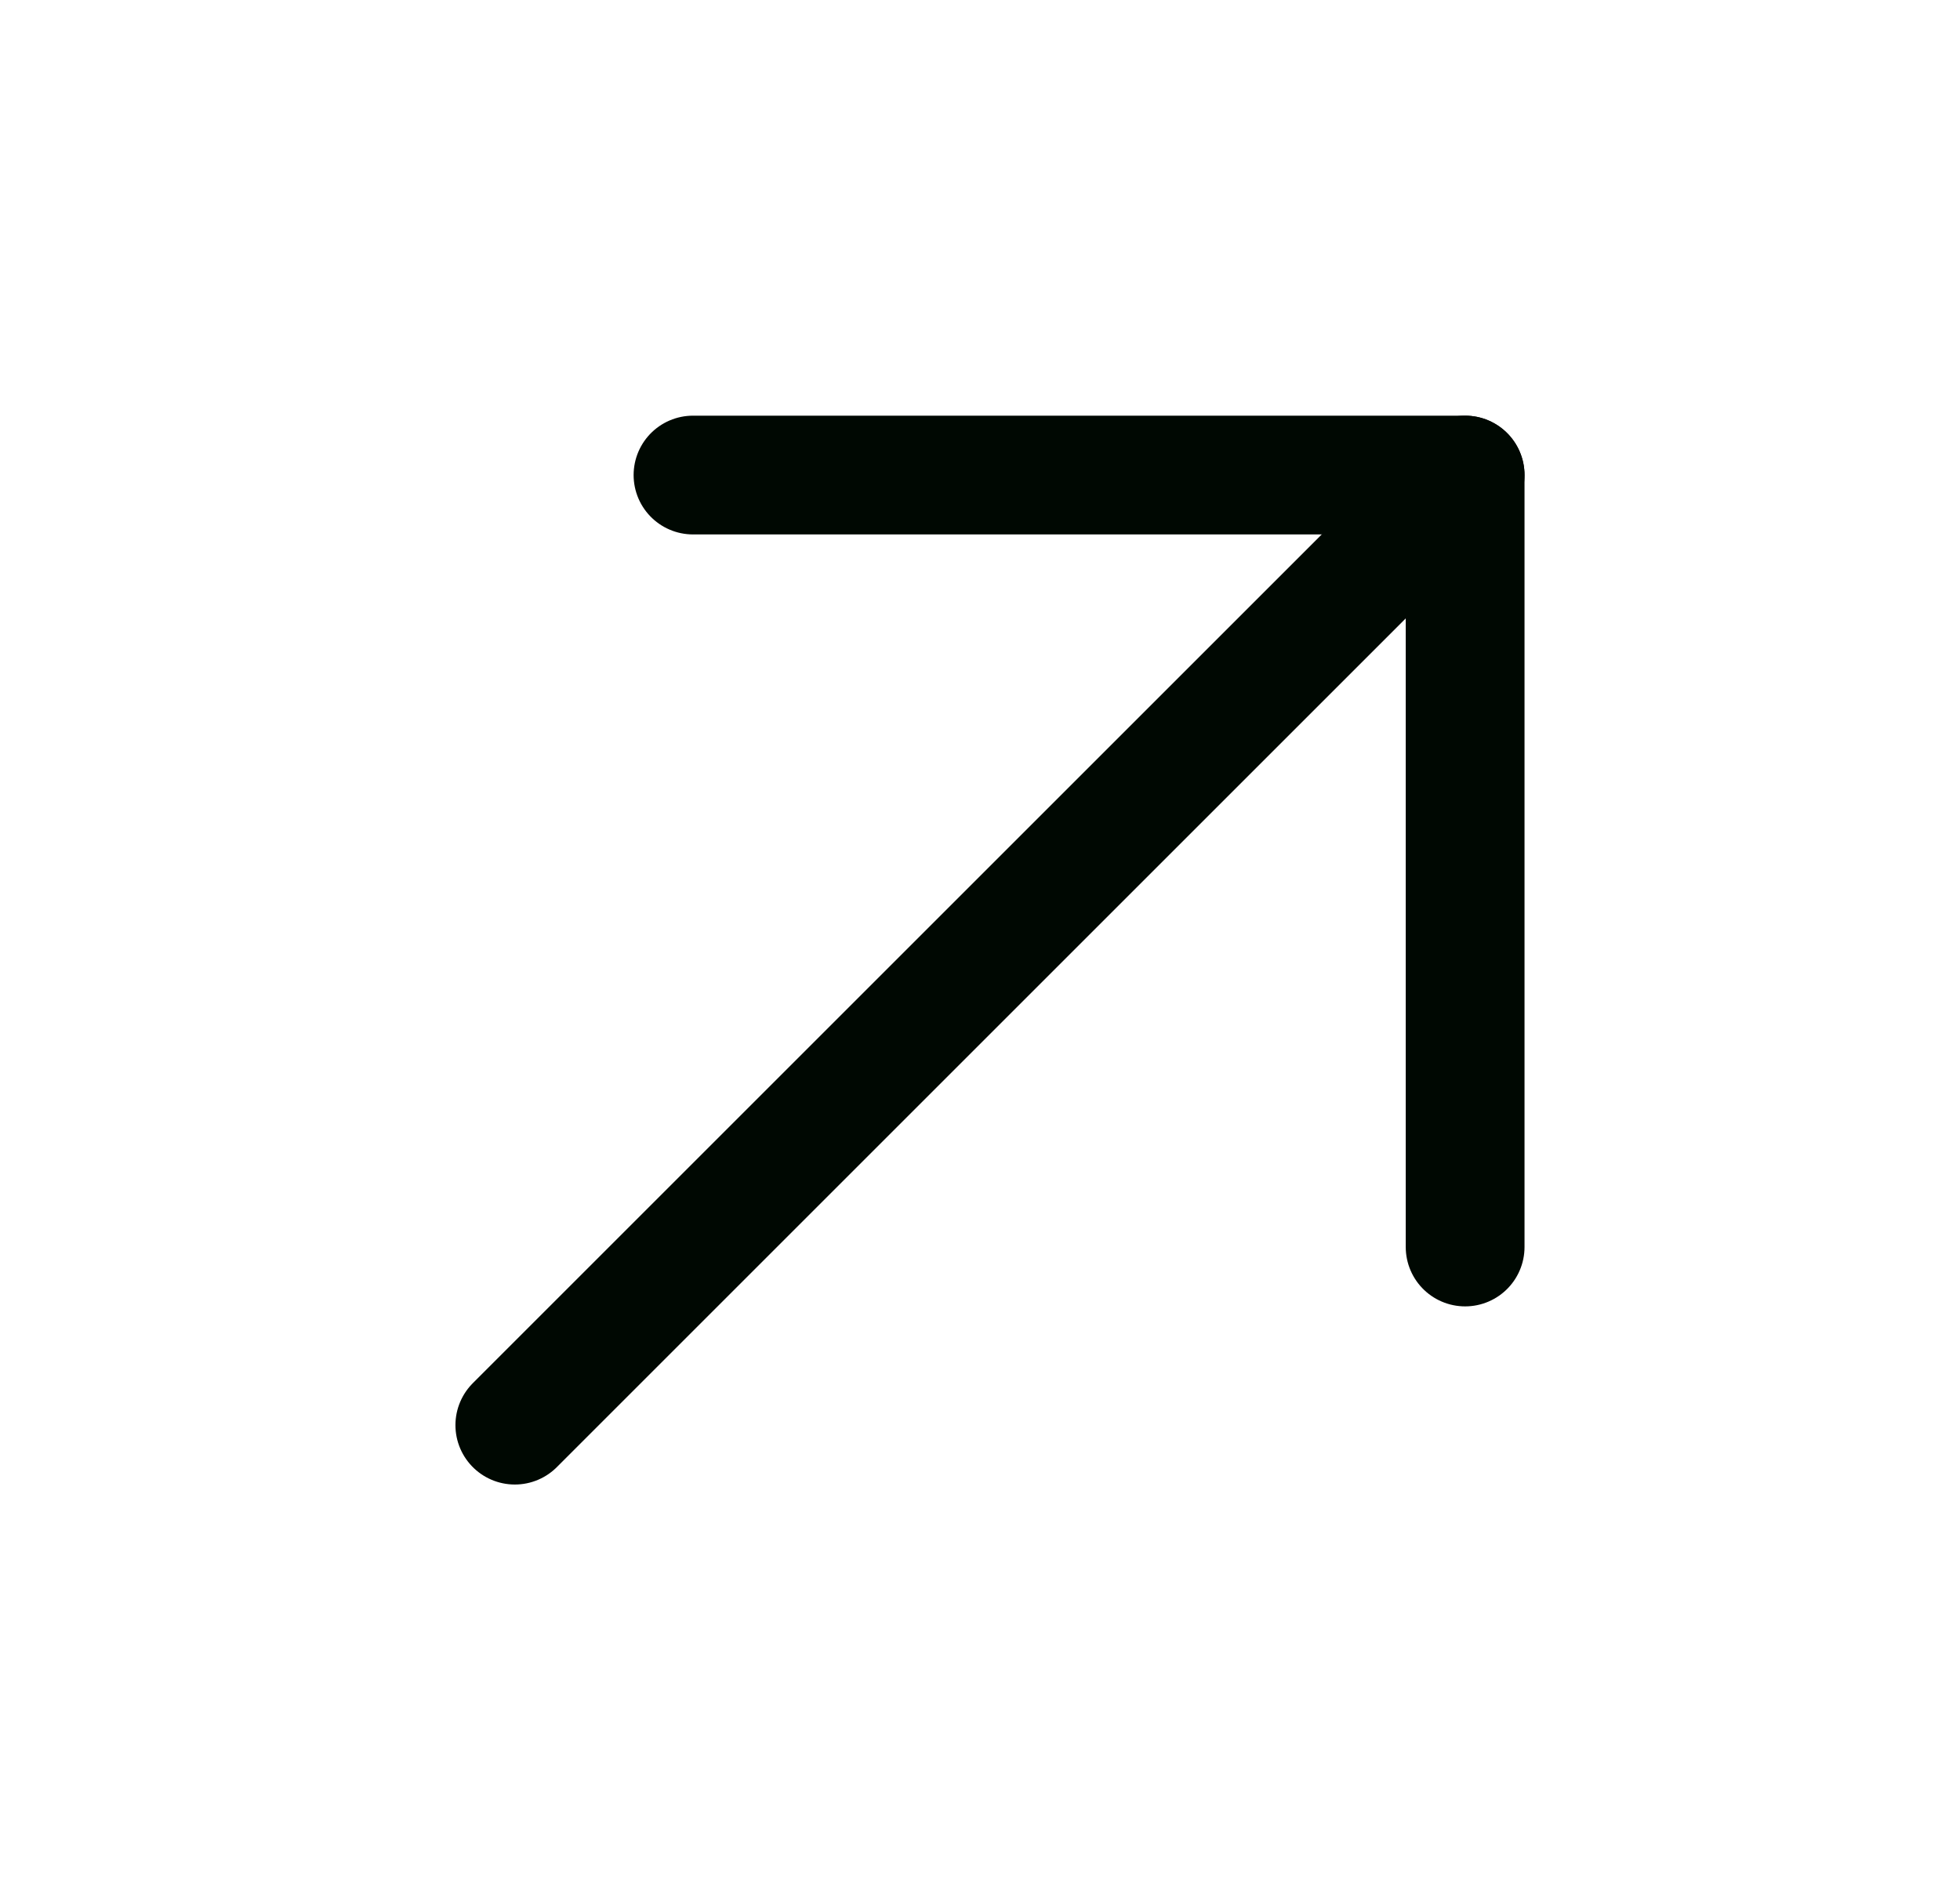 <svg viewBox="0 0 33 32" fill="none" xmlns="http://www.w3.org/2000/svg">
<g clip-path="url(#clip0_5004_21723)">
<path d="M8.668 24L24.668 8" stroke="#000802" stroke-width="2" stroke-linecap="round" stroke-linejoin="round"/>
<path d="M11.668 8H24.668V21" stroke="#000802" stroke-width="2" stroke-linecap="round" stroke-linejoin="round"/>
</g>
<defs>
<clipPath id="clip0_5004_21723">
<rect width="32" height="32" fill="white" transform="translate(0.668)"/>
</clipPath>
</defs>
</svg>
